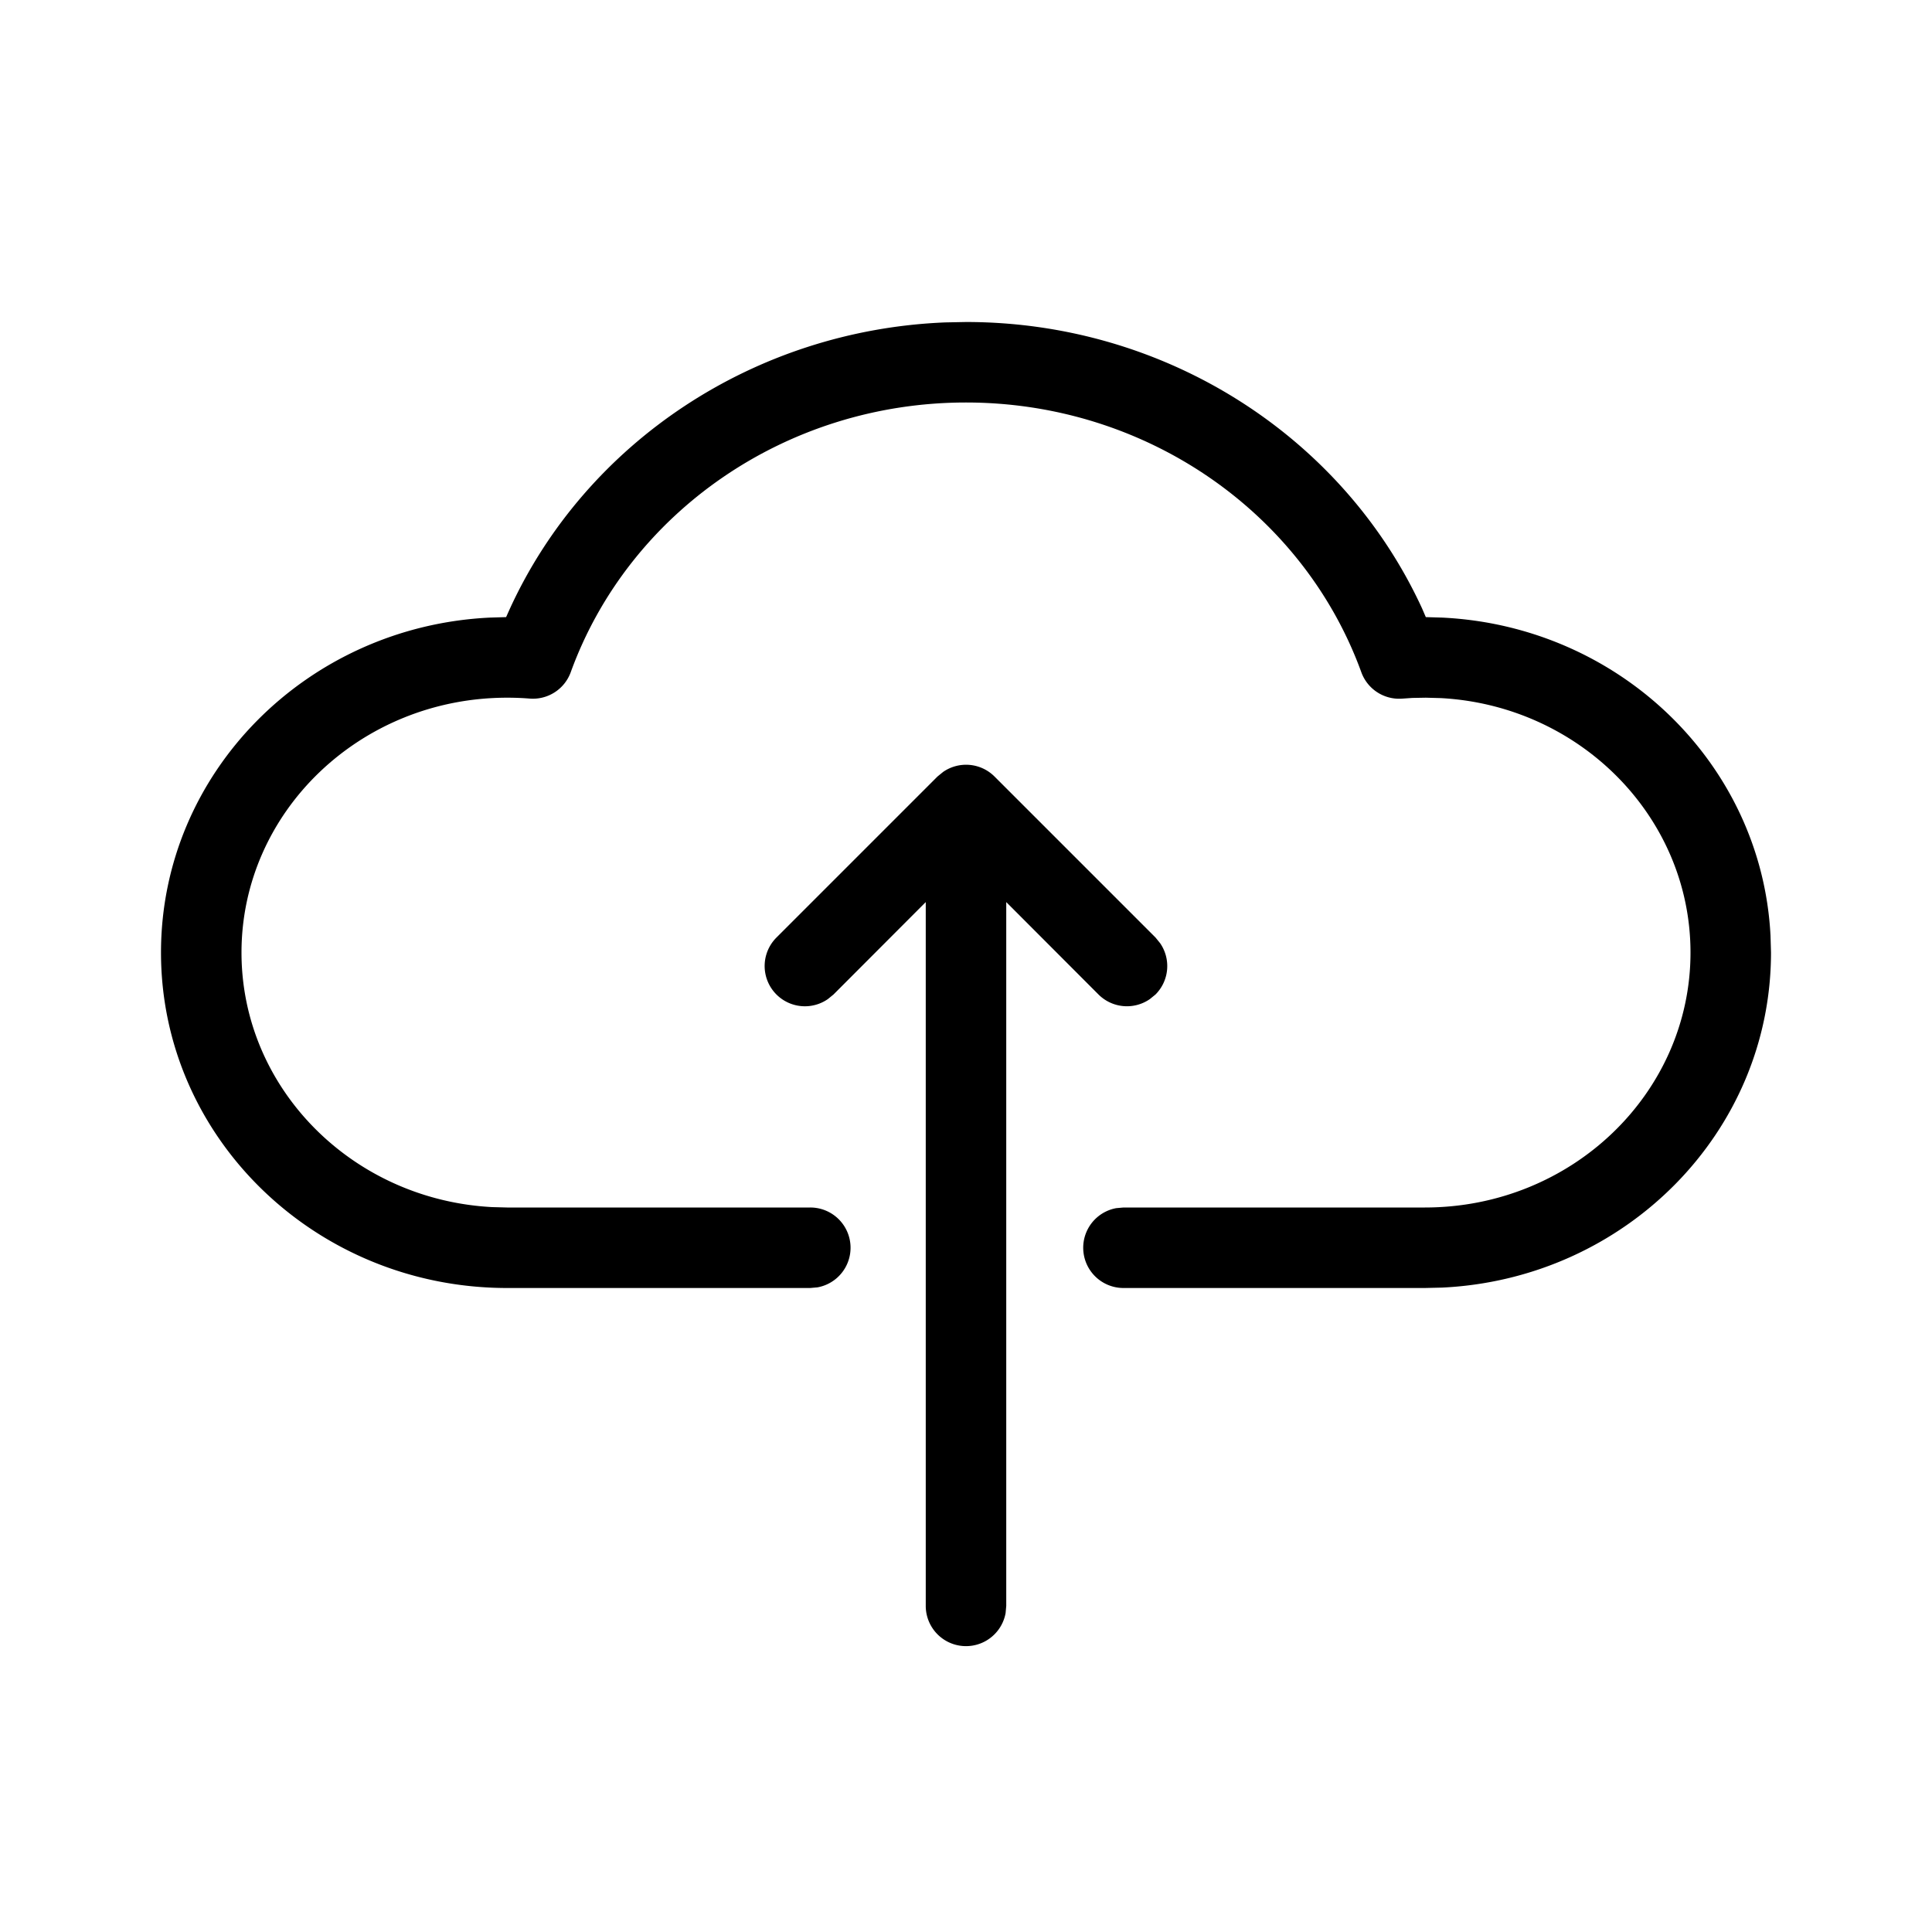 <svg xmlns="http://www.w3.org/2000/svg" viewBox="0 0 24 24"><path d="M11.716 9.589a.5.5 0 01.638.057l2 2 .057.07a.5.5 0 01-.057.638l-.07.057a.5.5 0 01-.638-.057L12.5 11.206v8.742l-.008.09a.5.5 0 01-.992-.09v-8.742l-1.146 1.148-.07.057a.5.5 0 01-.638-.765l2-2zM12 4c2.48 0 4.682 1.422 5.665 3.557l.047.109.202.006c2.201.105 3.972 1.814 4.08 3.953l.006.208c0 2.236-1.814 4.054-4.086 4.162L17.7 16h-3.743a.5.5 0 01-.09-.992l.09-.008H17.7c1.826 0 3.3-1.422 3.3-3.167 0-1.684-1.374-3.068-3.102-3.161l-.186-.005-.168.003-.13.009a.5.5 0 01-.503-.328C16.188 6.362 14.23 5 12 5 9.77 5 7.812 6.362 7.09 8.35a.5.5 0 01-.51.328 3.49 3.49 0 00-.28-.011c-1.826 0-3.3 1.422-3.3 3.166 0 1.685 1.374 3.069 3.112 3.162L6.3 15h3.765a.5.5 0 01.09.992l-.09.008H6.3C3.93 16 2 14.139 2 11.833 2 9.598 3.814 7.78 6.086 7.672l.201-.006.049-.109C7.284 5.495 9.37 4.1 11.745 4.005L12 4z"/></svg>
